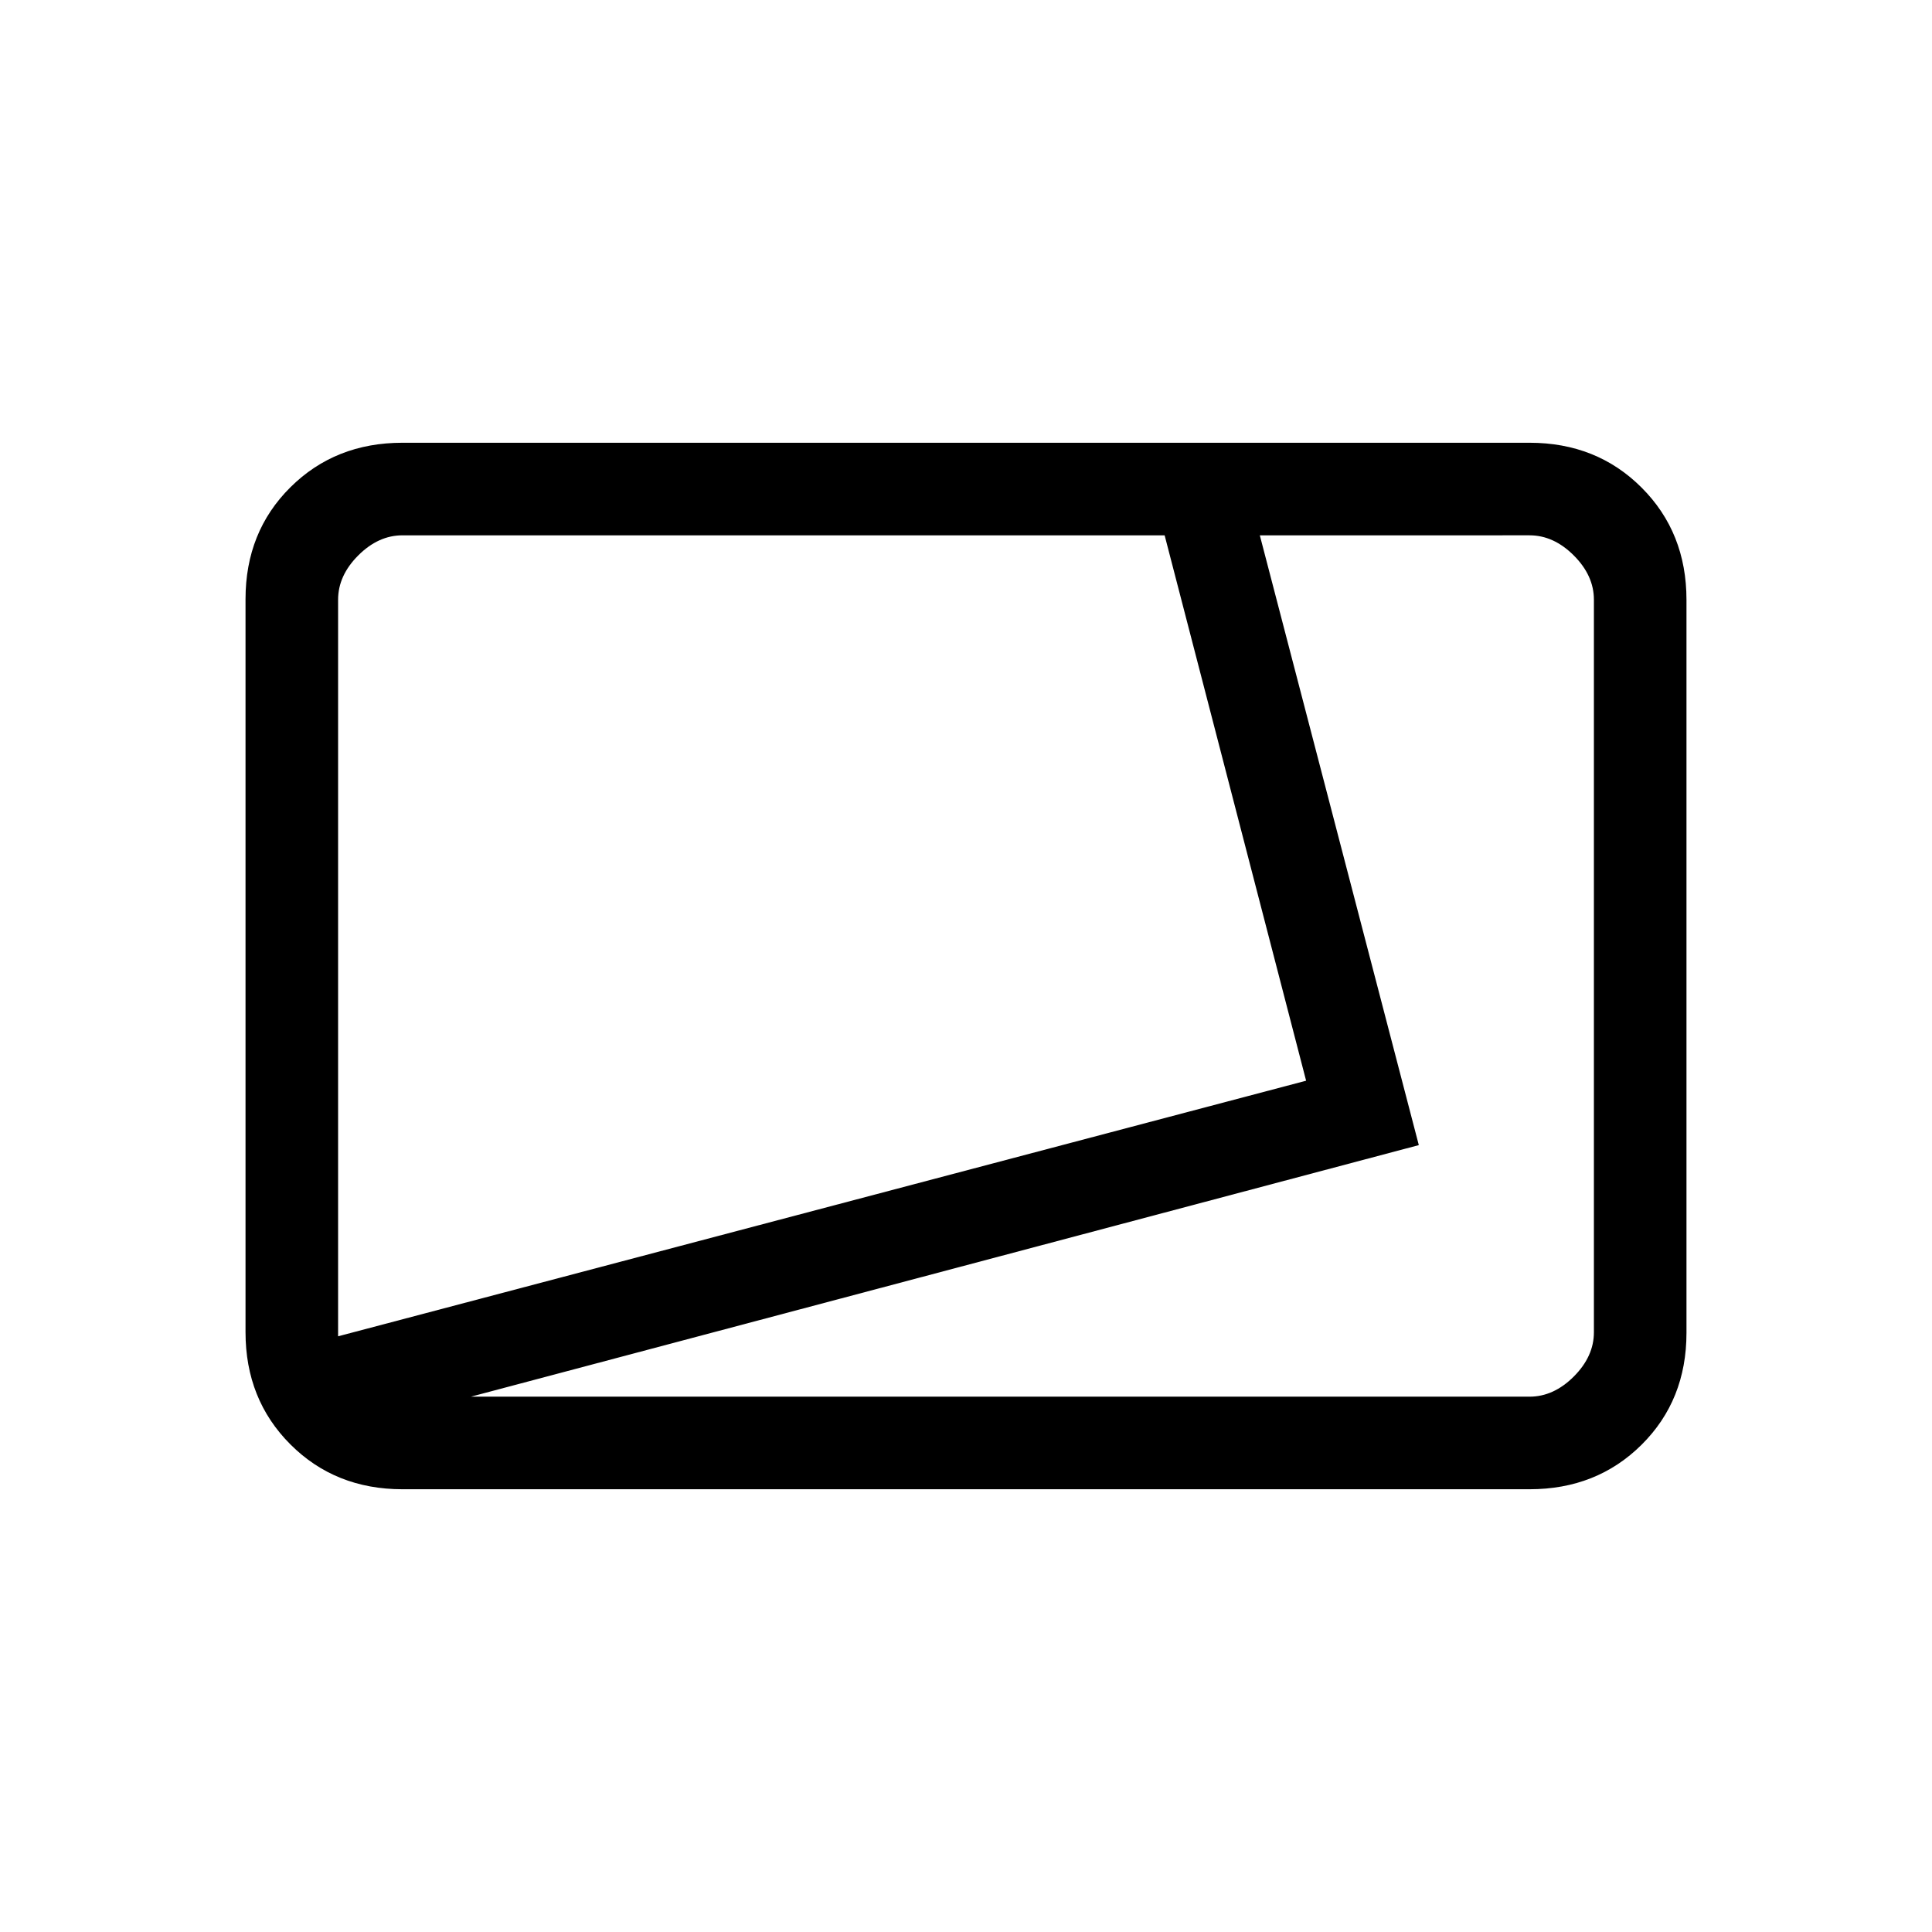 <svg xmlns="http://www.w3.org/2000/svg" height="20" viewBox="0 -960 960 960" width="20"><path d="M200-220q-33.425 0-55.712-22.299Q122-264.599 122-298.04v-364.243q0-33.442 22.288-55.579Q166.575-740 200-740h560q33.425 0 55.713 22.299Q838-695.401 838-661.96v364.243q0 33.442-22.287 55.58Q793.425-220 760-220H200Zm-32-76 481-127-70.299-271H200q-12 0-22 10t-10 22v366Zm66 30h526q12 0 22-10t10-22v-364q0-12-10-22t-22-10H626l79 303-471 125Zm-66-428Z"/></svg>